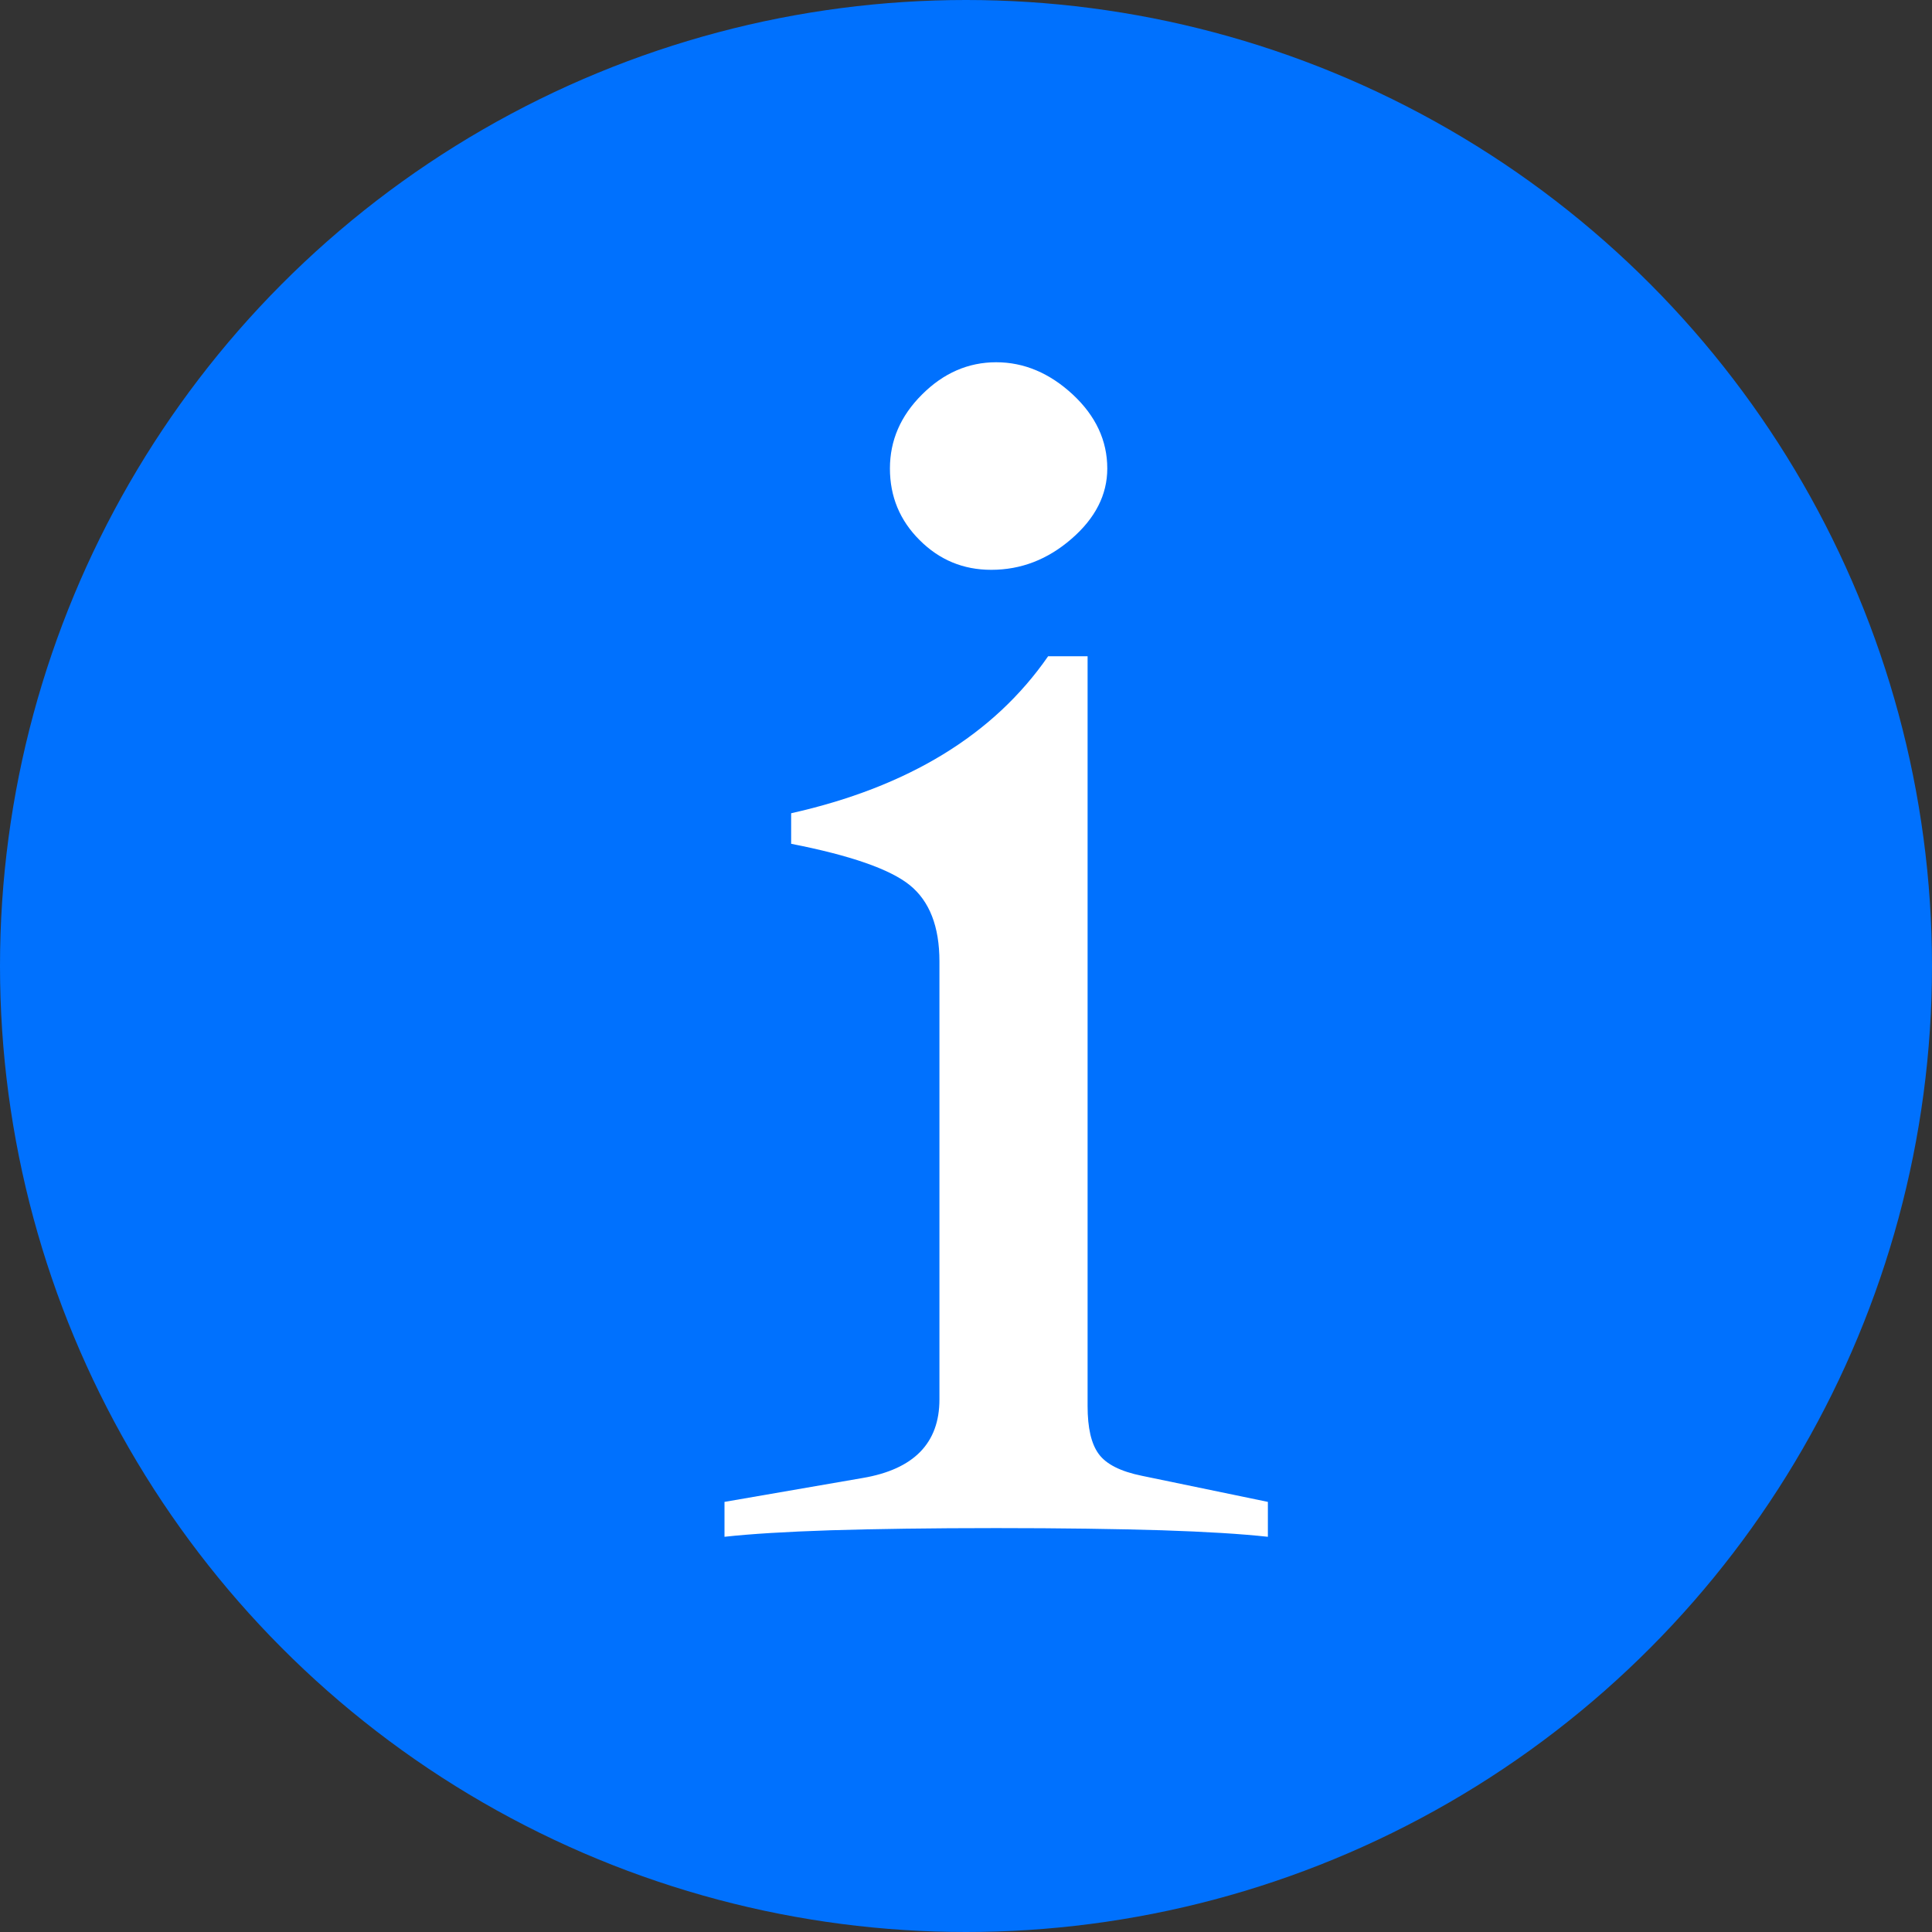 <?xml version="1.0" encoding="UTF-8"?>
<svg width="16px" height="16px" viewBox="0 0 16 16" version="1.1" xmlns="http://www.w3.org/2000/svg" xmlns:xlink="http://www.w3.org/1999/xlink">
    <rect x="0" y="0" width="16" height="16" fill="#333333" stroke="none"/>
    <!-- Generator: Sketch 53 (72520) - https://sketchapp.com -->
    <title>tishi</title>
    <desc>Created with Sketch.</desc>
    <g id="Page-1" stroke="none" stroke-width="1" fill="none" fill-rule="evenodd">
        <g id="公文处理-公文阅知-工作数据" transform="translate(-413, -34)">
            <g id="头部tab" transform="translate(238, 9)">
                <g id="分组-4" transform="translate(155, 0)">
                    <g id="tishi" transform="translate(20, 25)">
                        <circle id="椭圆形" fill="#0071FE" cx="8" cy="8" r="8"></circle>
                        <path d="M8.884,3.267 C9.074,3.444 9.17,3.648 9.17,3.88 C9.17,4.097 9.071,4.292 8.873,4.463 C8.676,4.634 8.455,4.719 8.209,4.719 C7.977,4.719 7.78,4.637 7.616,4.473 C7.452,4.31 7.37,4.112 7.37,3.88 C7.37,3.648 7.458,3.444 7.636,3.267 C7.813,3.09 8.018,3 8.25,3 C8.481,3 8.693,3.09 8.884,3.267 Z M10.5,12.727 C10.281,12.703 9.989,12.685 9.62,12.673 C9.252,12.662 8.795,12.655 8.25,12.655 C7.704,12.655 7.248,12.662 6.88,12.673 C6.511,12.685 6.218,12.703 6,12.727 L6,12.438 L7.145,12.24 C7.568,12.168 7.78,11.951 7.78,11.59 L7.78,7.962 C7.78,7.673 7.698,7.463 7.534,7.33 C7.37,7.198 7.043,7.084 6.552,6.988 L6.552,6.735 C7.52,6.518 8.23,6.085 8.68,5.435 L9.007,5.435 L9.007,11.644 C9.007,11.825 9.037,11.957 9.099,12.041 C9.16,12.125 9.279,12.186 9.457,12.222 L10.5,12.438 L10.5,12.727 Z" id="Fill-1" fill="#FFFFFF"></path>
                    </g>
                </g>
            </g>
        </g>
    </g>
</svg>